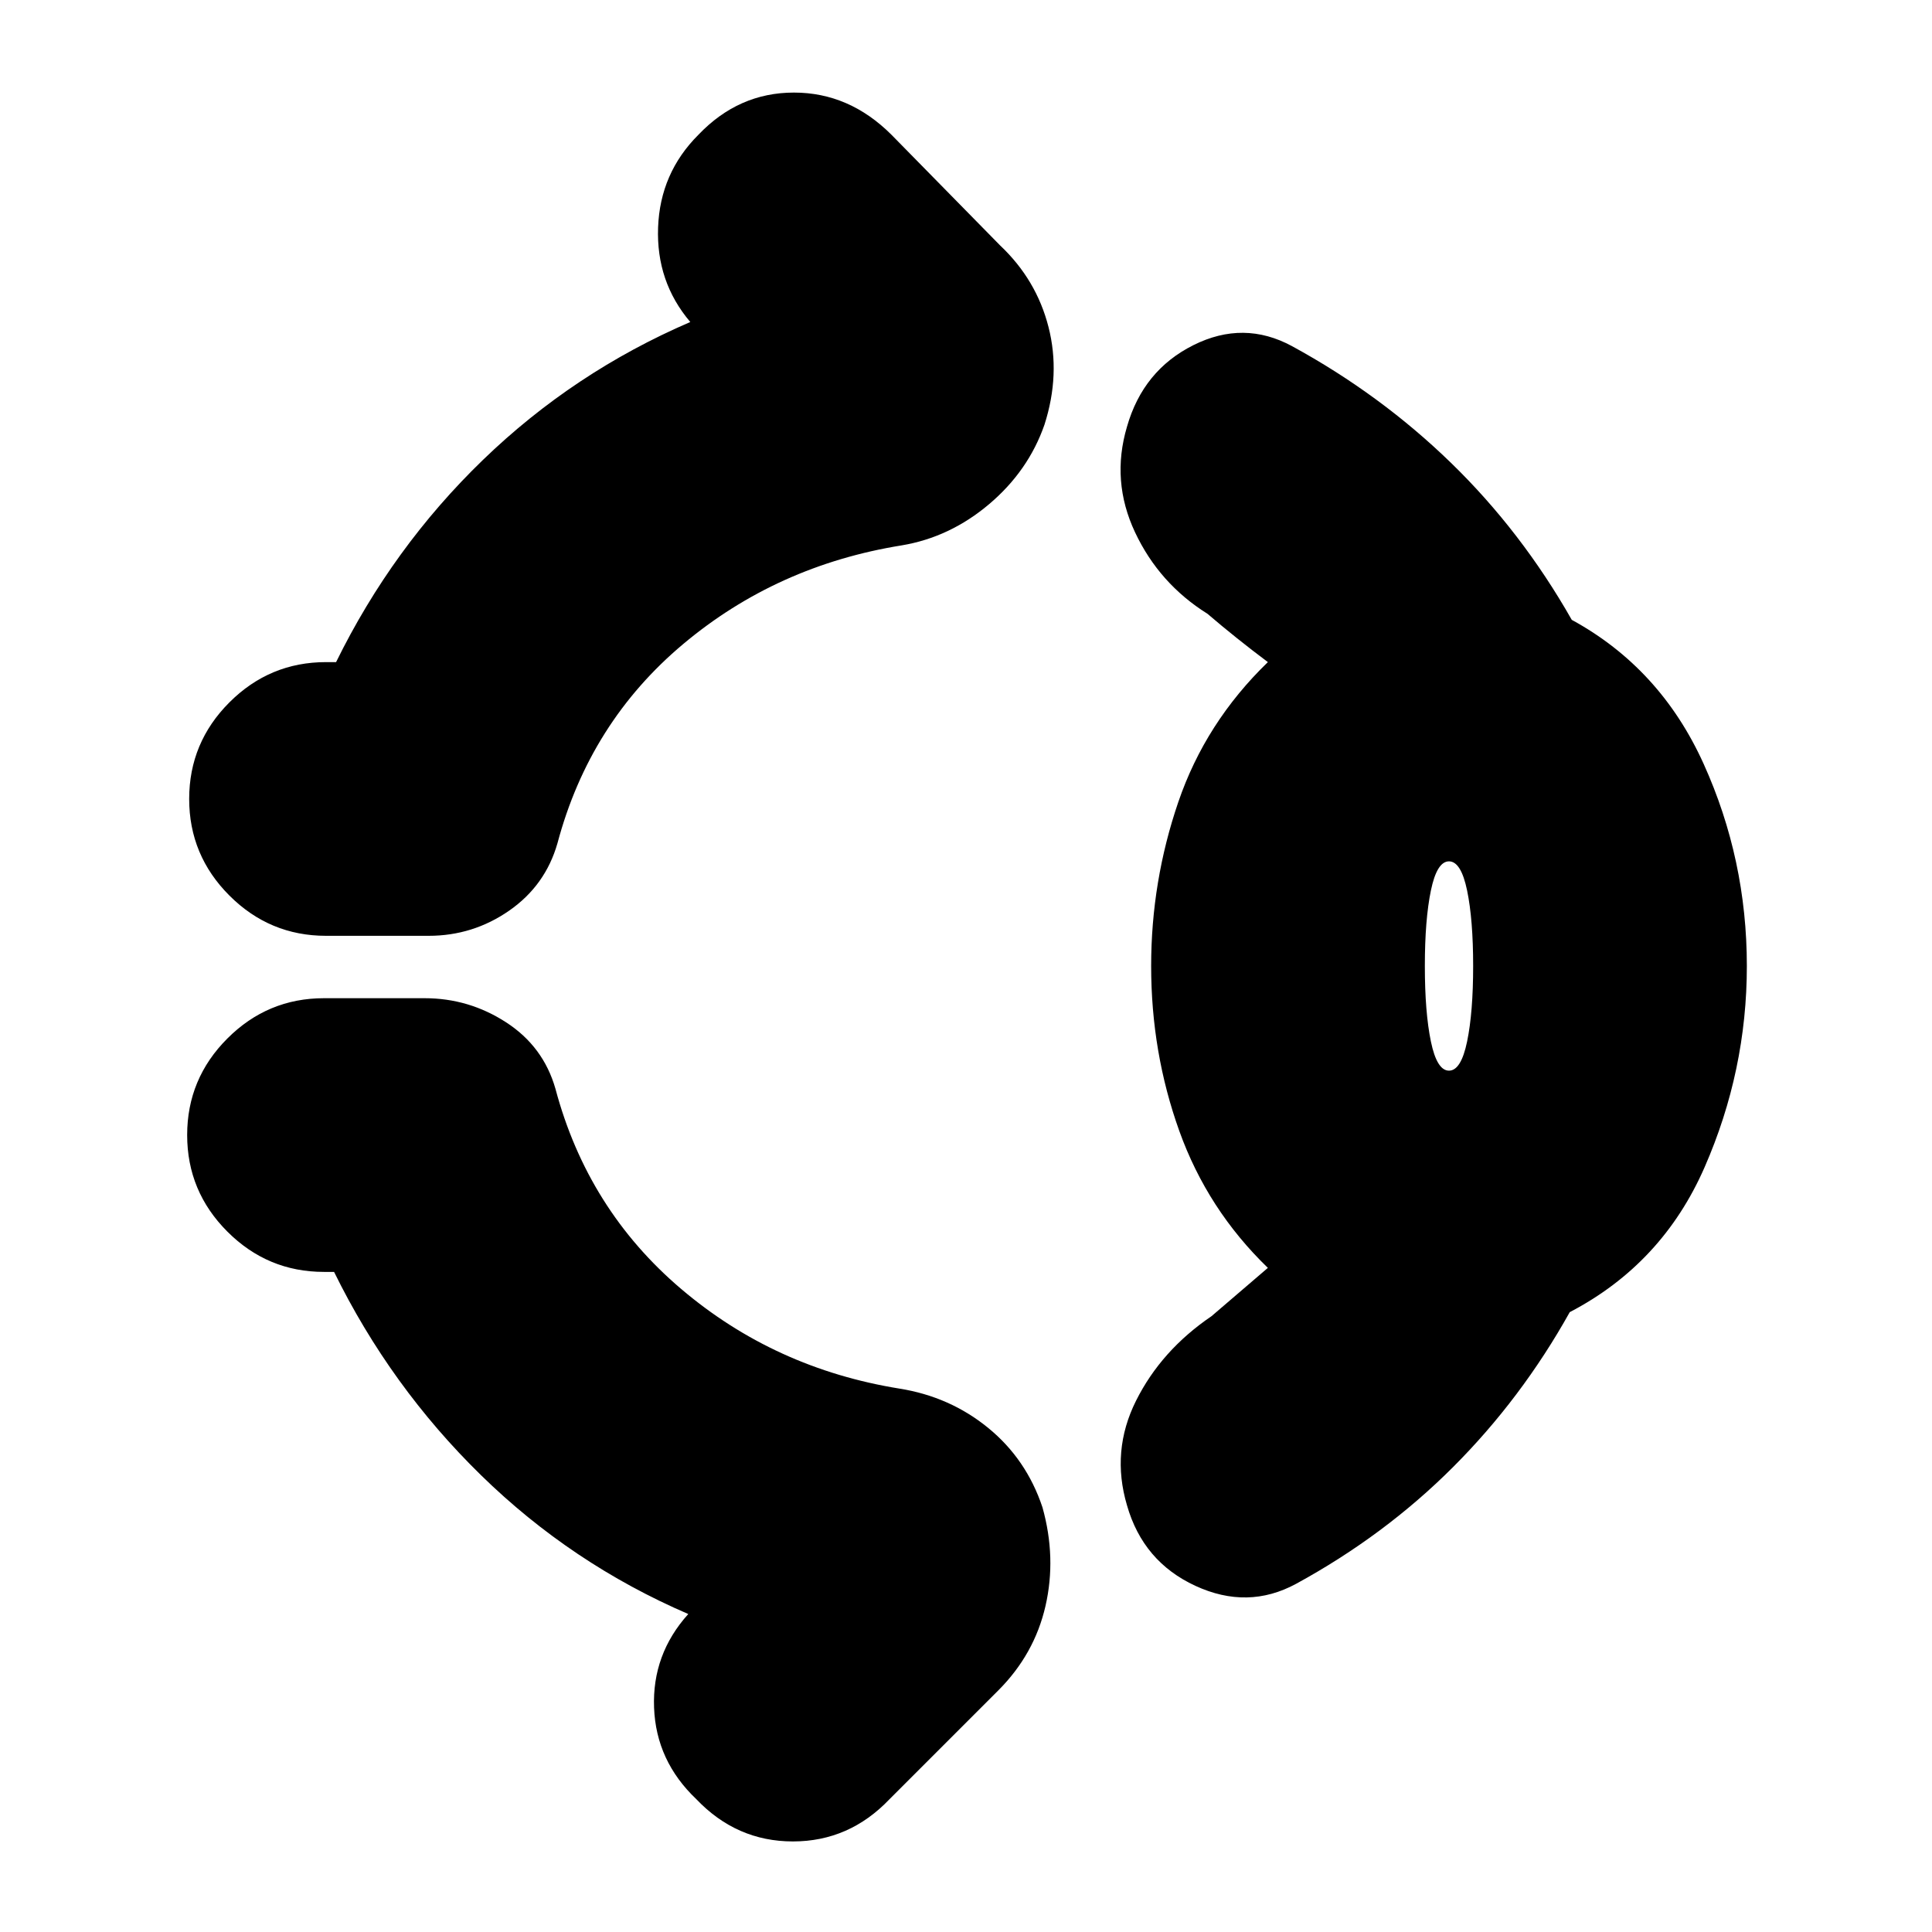 <svg xmlns="http://www.w3.org/2000/svg" height="24" viewBox="0 96 960 960" width="24"><path d="M347 163q20-21 47.5-21t48.5 21l54 55q18 17 24 40.5t-2 48.5q-8 23-27.5 39.5T448 367q-62 10-108.5 49T277 515q-6 21-24 33.5T213 561h-51q-28 0-48-20t-20-48q0-28 20-48t48-20h5q28-57 73-100.5T343 256q-17-20-16-47t20-46Zm225 413q0-42 13.5-81.5T630 425q-8-6-15.5-12T600 401q-24-15-36-40.5t-4-52.5q8-28 33-40.5t49 .5q44 24 79 58t60 78q44 24 65.5 71.5T868 576q0 52-21 100t-67 72q-24 43-58 77t-78 58q-24 13-50 1t-34-40q-8-27 4.5-52t37.5-42l14-12 14-12q-30-29-44-68t-14-82Zm148 52q6 0 9-14.5t3-37.5q0-23-3-37.5t-9-14.5q-6 0-9 14.5t-3 37.5q0 23 3 37.5t9 14.5ZM346 990q-20-19-21-45.5t17-46.5q-58-25-103-69t-73-101h-5q-28 0-48-20t-20-48q0-28 20-48t48-20h50q22 0 40.5 12t24.5 33q16 60 62.5 99.5T447 786q25 4 44 19.5t27 39.5q7 25 1.5 49T496 936l-54 54q-20 21-48 21t-48-21Zm374-414Z"/></svg>